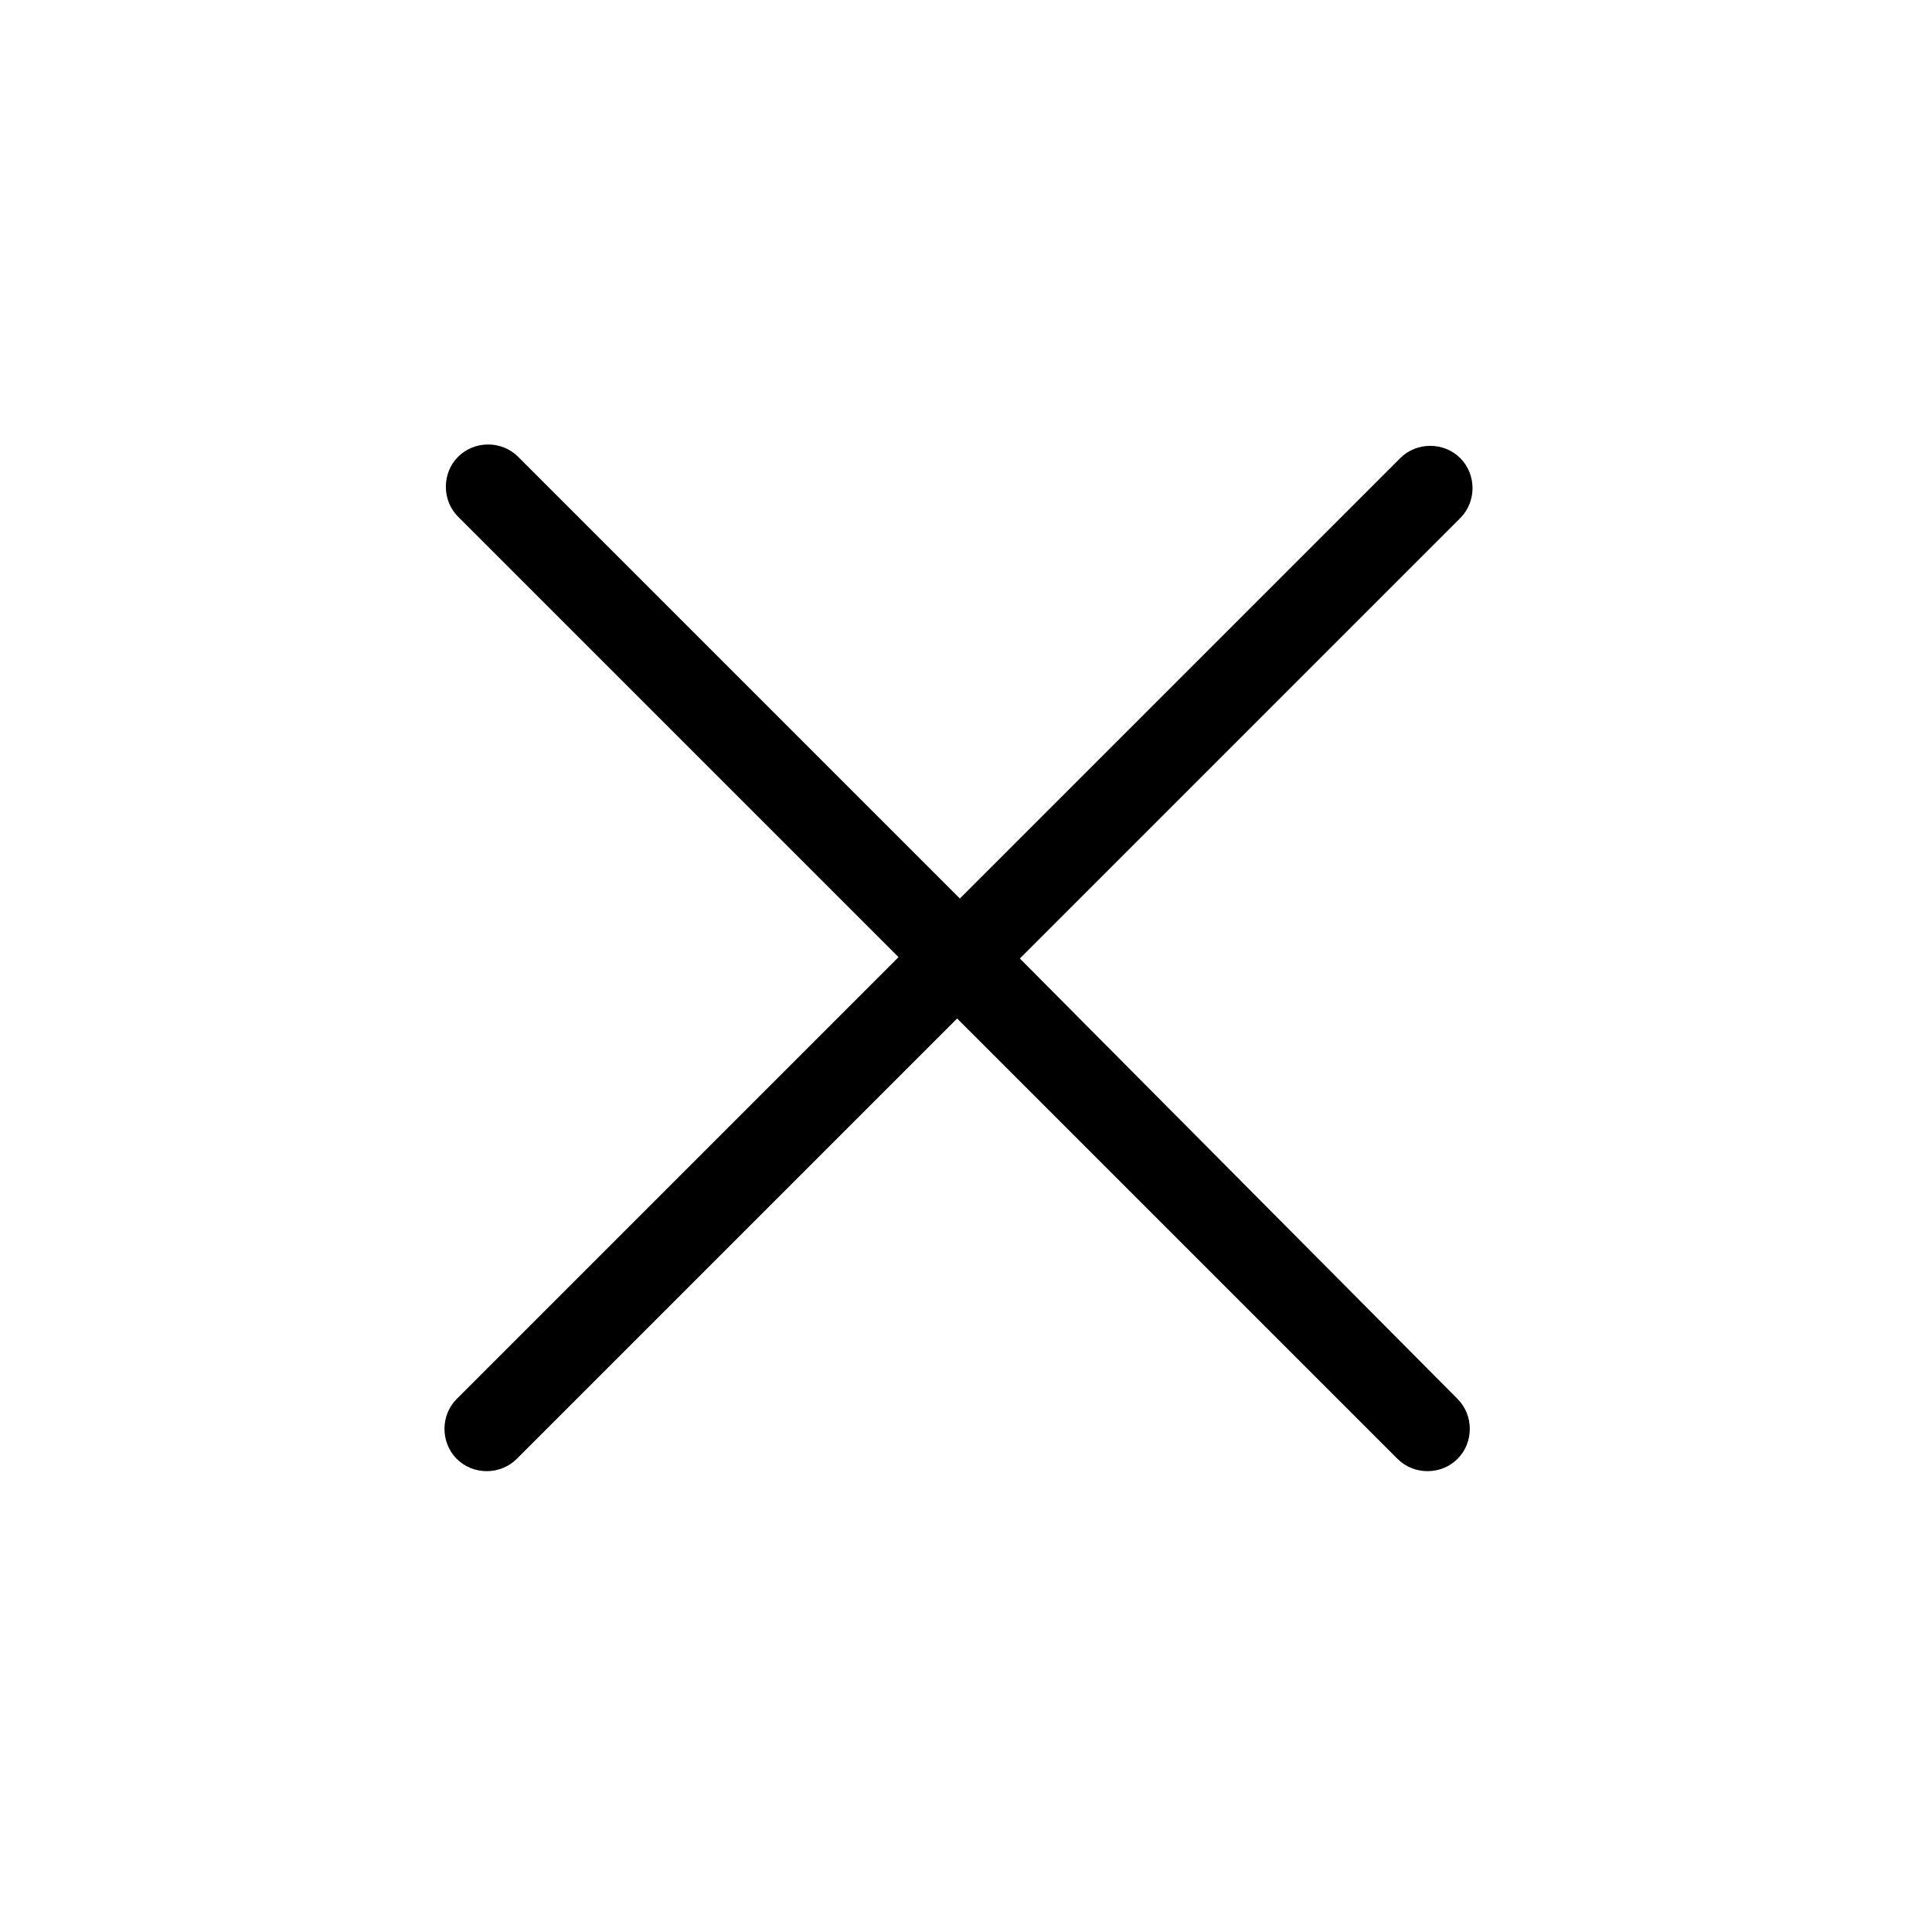 <?xml version="1.0" standalone="no"?><!DOCTYPE svg PUBLIC "-//W3C//DTD SVG 1.1//EN" "http://www.w3.org/Graphics/SVG/1.1/DTD/svg11.dtd"><svg t="1532166349377" class="icon" style="" viewBox="0 0 1024 1024" version="1.1" xmlns="http://www.w3.org/2000/svg" p-id="9087" xmlns:xlink="http://www.w3.org/1999/xlink" width="200" height="200"><defs><style type="text/css"></style></defs><path d="M540.545 508.025L773.962 274.608c8.672-8.672 8.672-23.125 0-31.797-8.672-8.672-23.125-8.672-31.797 0l-233.417 233.417L274.608 242.089c-8.672-8.672-23.125-8.672-31.797 0s-8.672 23.125 0 31.797l233.417 233.417-234.14 234.14c-8.672 8.672-8.672 23.125 0 31.797 4.336 4.336 10.117 6.504 15.898 6.504 5.781 0 11.562-2.168 15.898-6.504l233.417-233.417L740.72 773.239c4.336 4.336 10.117 6.504 15.898 6.504s11.562-2.168 15.898-6.504c8.672-8.672 8.672-23.125 0-31.797l-231.972-233.417z" p-id="9088"></path></svg>
